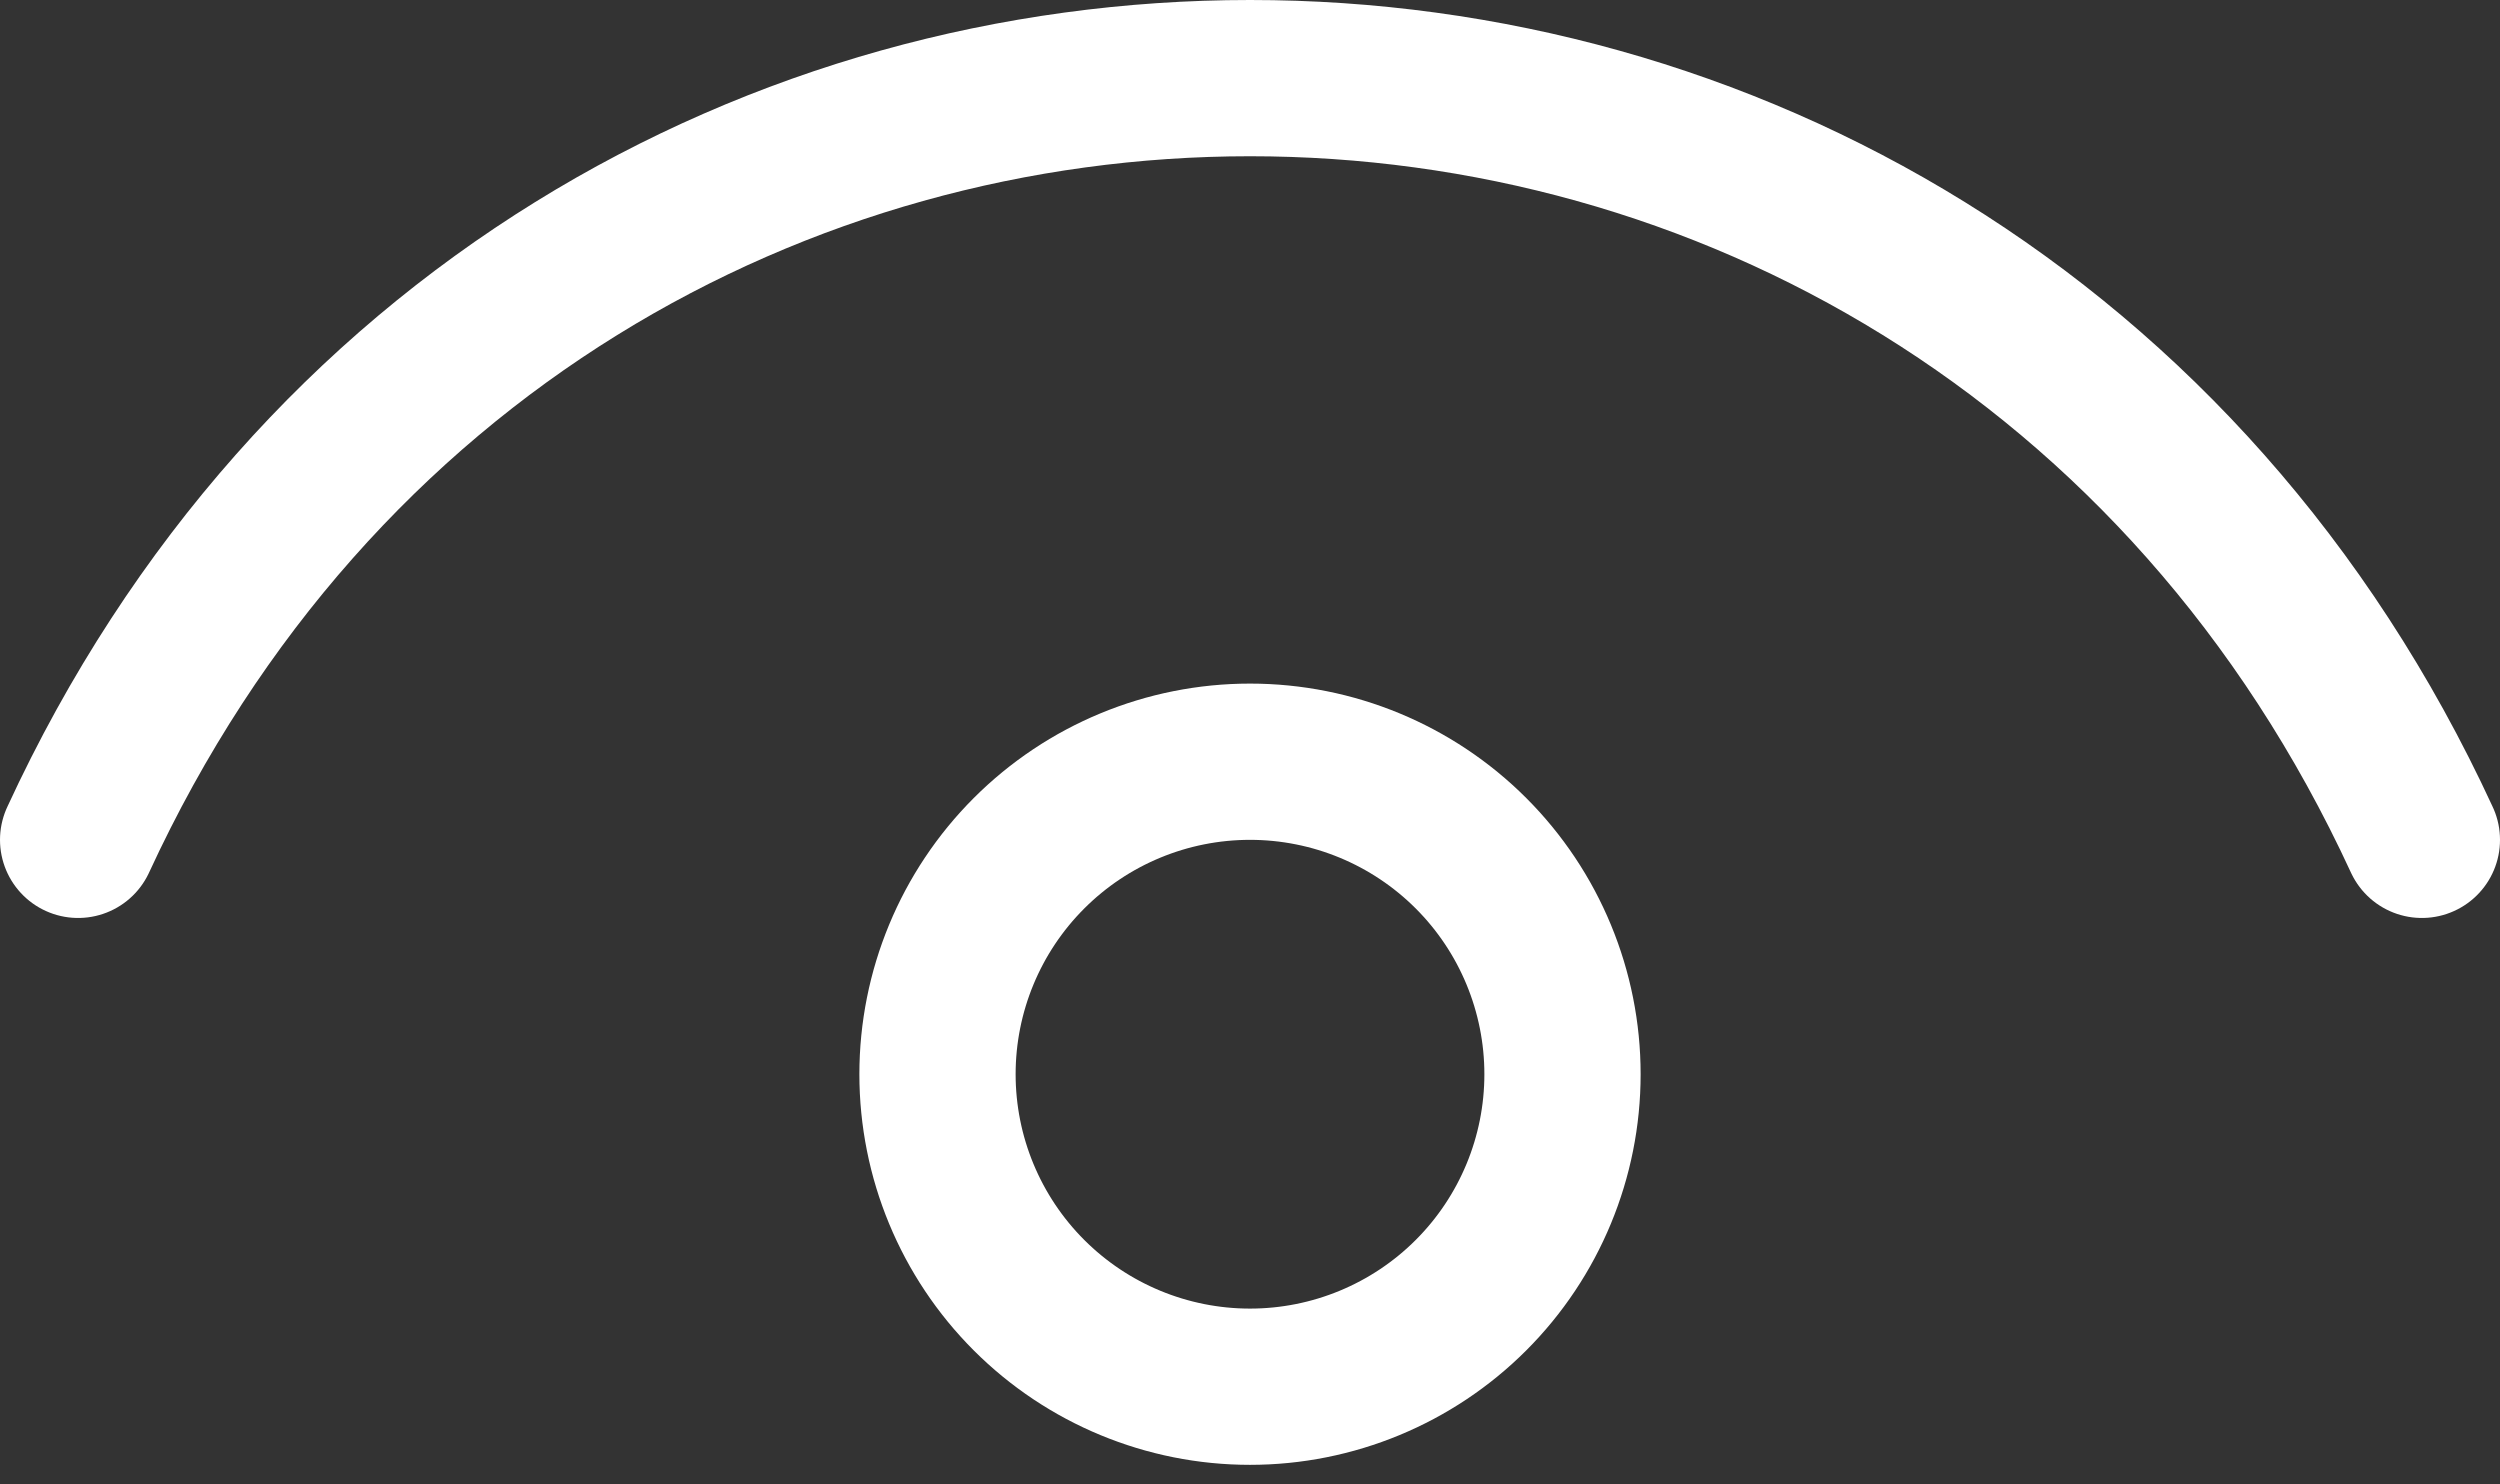 <svg width="64" height="38" viewBox="0 0 64 38" fill="none" xmlns="http://www.w3.org/2000/svg">
<rect x="0" y="0" width="64" height="38" fill="#333333" stroke="none"/>
<path d="M2 21.5C14 -4.5 50 -4.5 62 21.5" stroke="white" stroke-width="4" stroke-linecap="round" stroke-linejoin="round"/>
<path d="M32 35.5C29.878 35.5 27.843 34.657 26.343 33.157C24.843 31.657 24 29.622 24 27.5C24 25.378 24.843 23.343 26.343 21.843C27.843 20.343 29.878 19.5 32 19.5C34.122 19.5 36.157 20.343 37.657 21.843C39.157 23.343 40 25.378 40 27.5C40 29.622 39.157 31.657 37.657 33.157C36.157 34.657 34.122 35.5 32 35.5Z" stroke="white" stroke-width="4" stroke-linecap="round" stroke-linejoin="round"/>
</svg>

